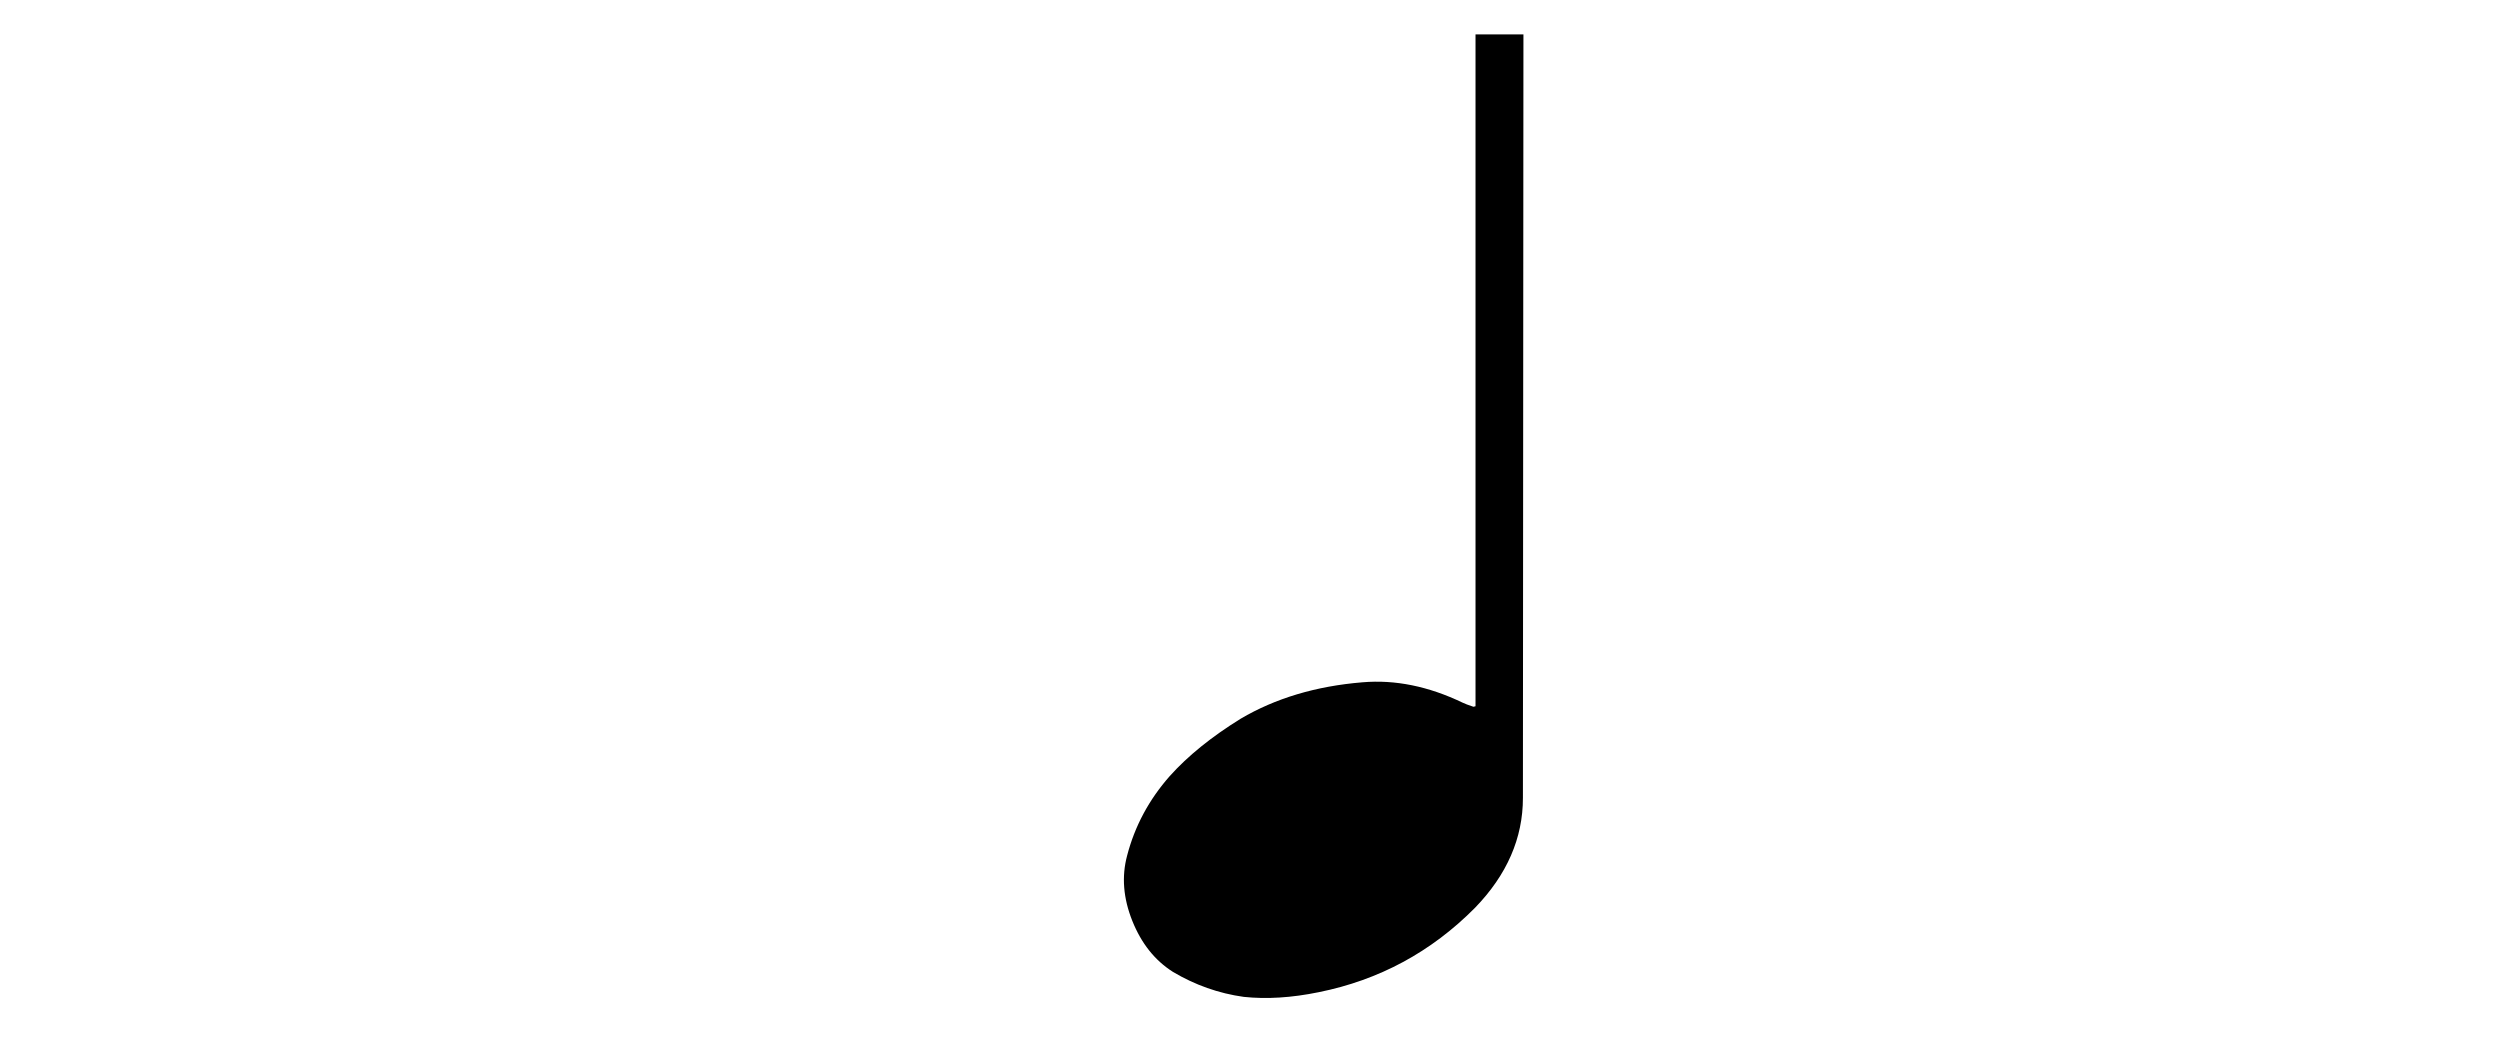 
<svg xmlns="http://www.w3.org/2000/svg" version="1.1" xmlns:xlink="http://www.w3.org/1999/xlink" preserveAspectRatio="none" x="0px" y="0px" width="240px" height="100px" viewBox="0 0 240 100">
<defs>
<g id="Layer1_0_FILL">
<path fill="#000000" stroke="none" d="
M 146.25 3.3
L 141.65 3.3 141.65 67.8 141.45 67.85
Q 140.7 67.6 140.4 67.45 135.5 65.1 130.8 65.5 124.1 66.05 119.1 69 114.9 71.6 112.3 74.5 109.3 77.9 108.2 82.15 107.4 85.15 108.7 88.4 110 91.65 112.6 93.3 115.8 95.2 119.4 95.7 122.7 96.05 126.6 95.25 135.3 93.5 141.6 87.15 146.2 82.4 146.2 76.6
L 146.25 3.3 Z"/>
</g>
</defs>

<g transform="matrix( 1, 0, 0, 1, 0,0) ">
<use xlink:href="#Layer1_0_FILL"/>
</g>
</svg>
